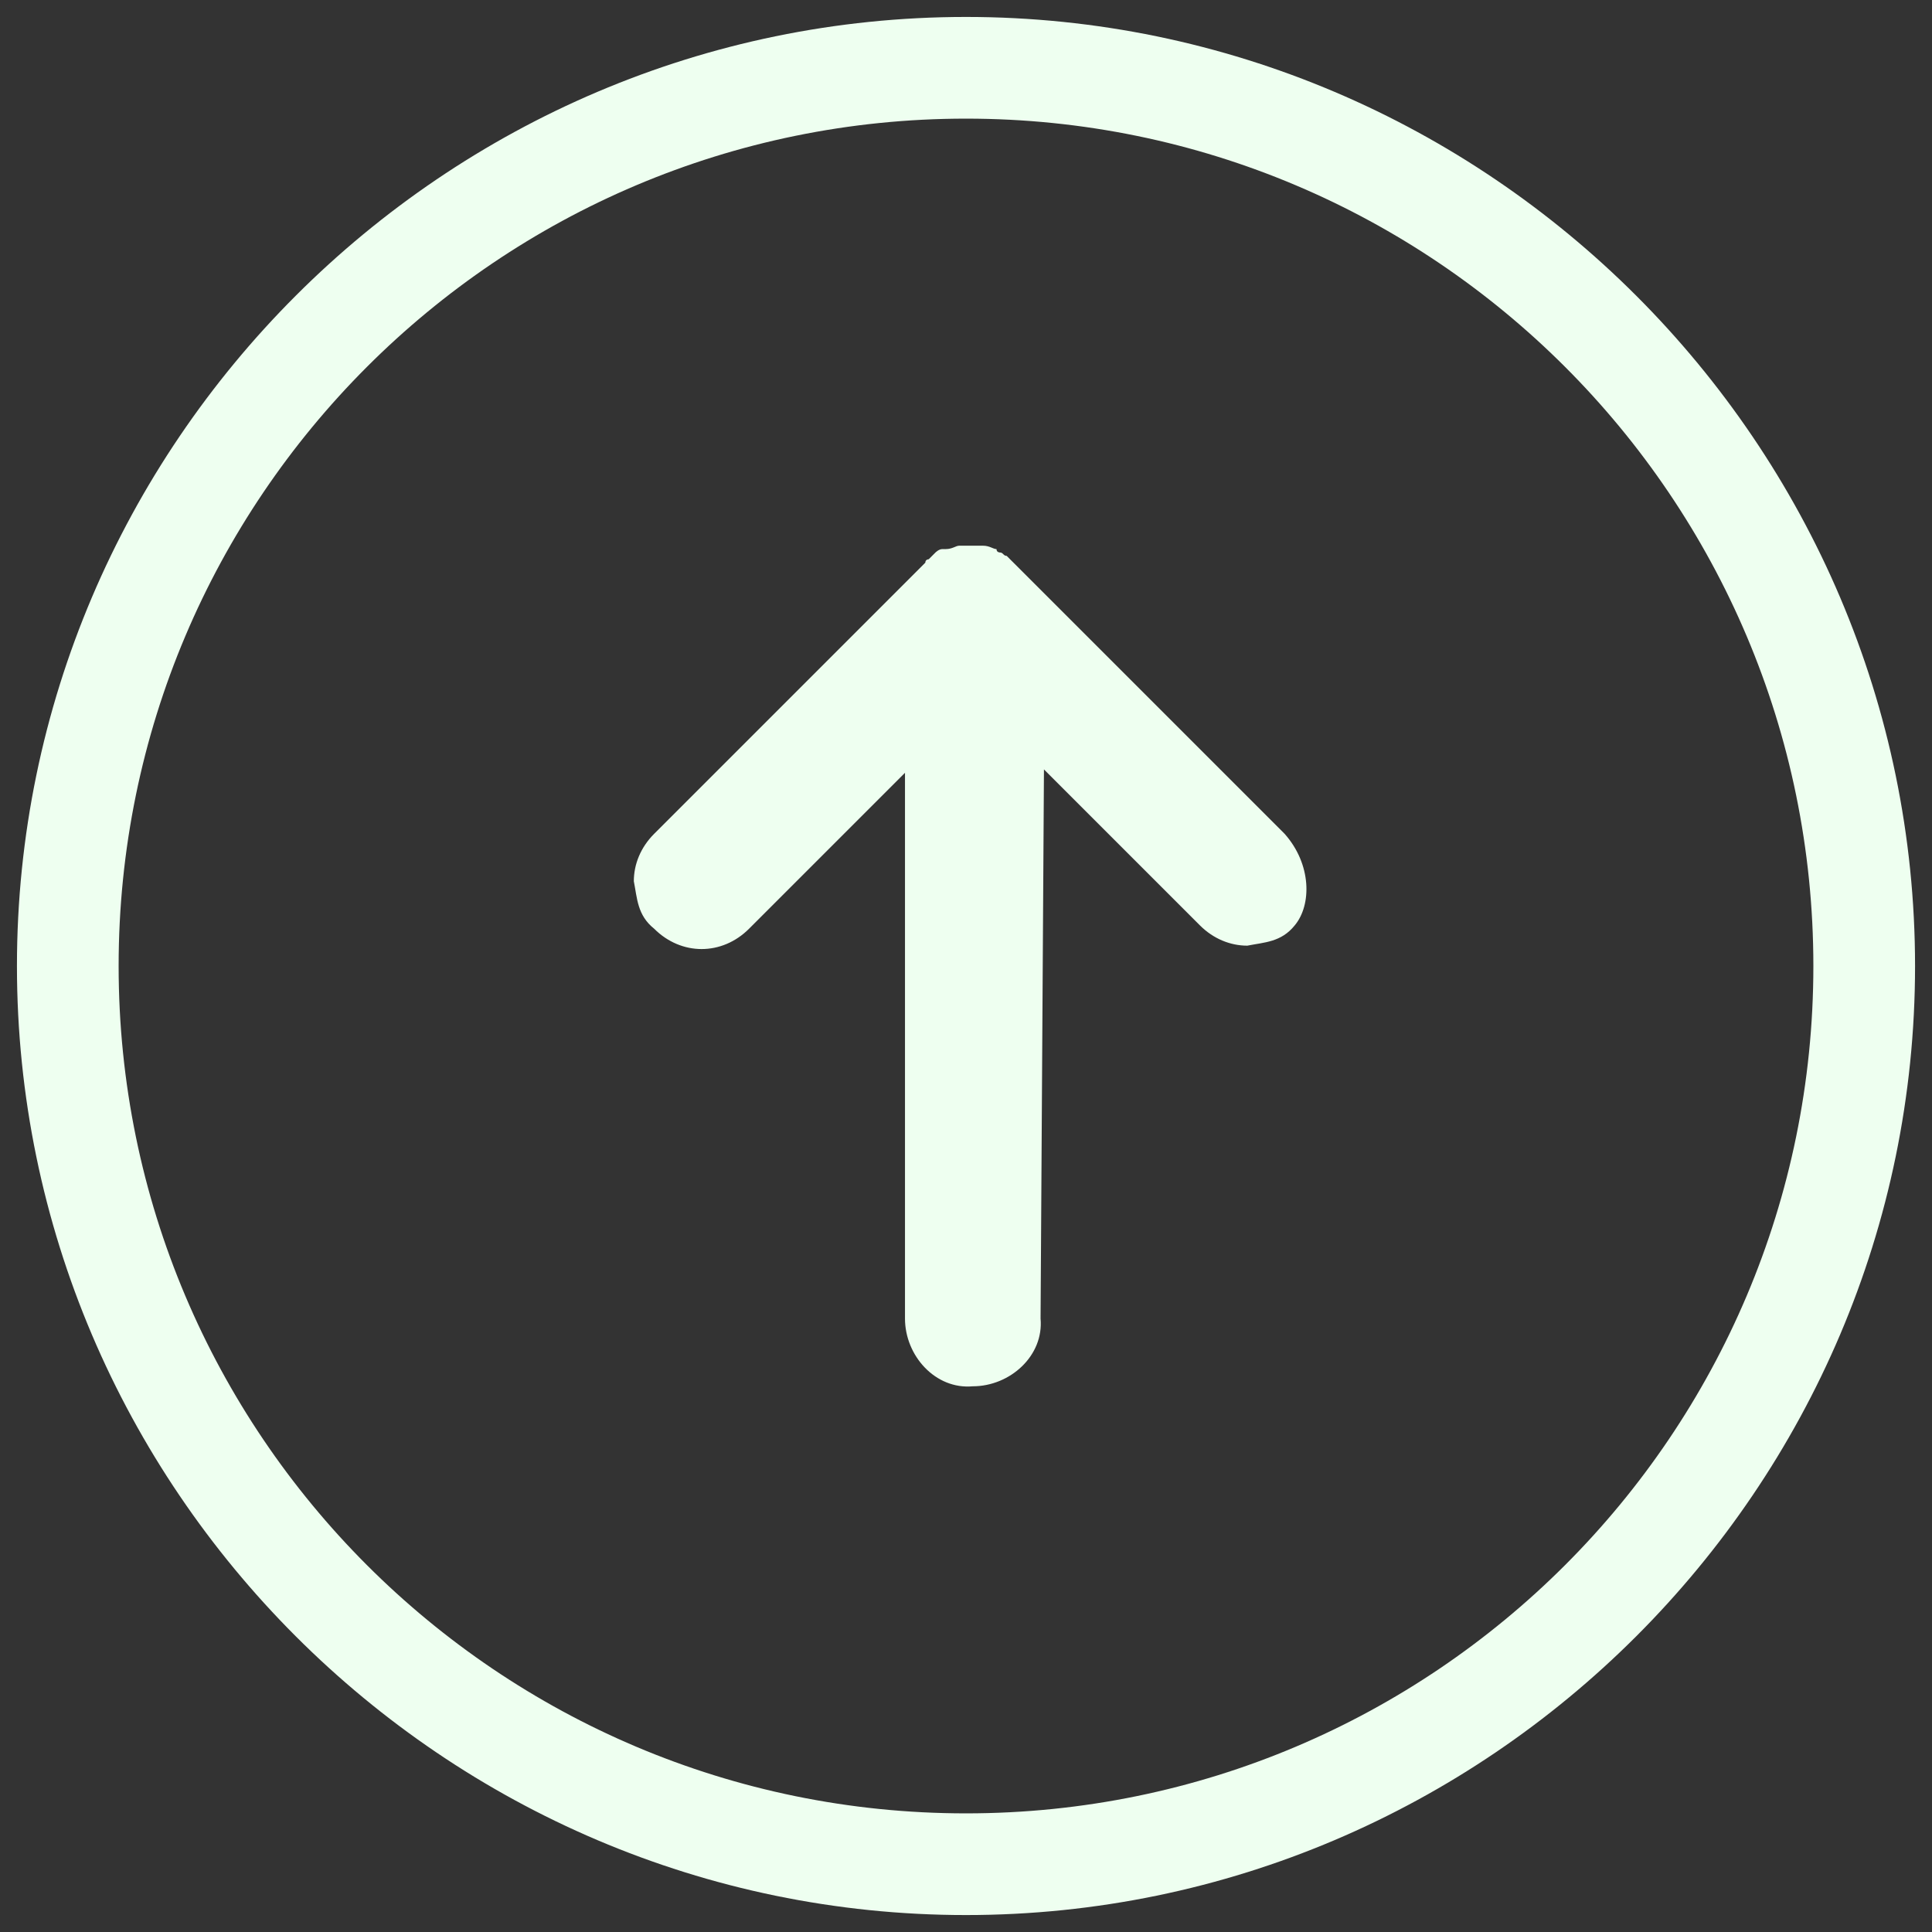 <?xml version="1.0" encoding="utf-8"?>
<!-- Generator: Adobe Illustrator 22.1.0, SVG Export Plug-In . SVG Version: 6.00 Build 0)  -->
<svg version="1.1" id="Layer_1" xmlns="http://www.w3.org/2000/svg" xmlns:xlink="http://www.w3.org/1999/xlink" x="0px" y="0px"
	 viewBox="0 0 57 57" style="enable-background:new 0 0 57 57;" xml:space="preserve">
<rect x="0" y="0" width="57" height="57" fill="#333333" stroke="none"/>
<style type="text/css">
	.st0{fill:#EEFFF0;}
</style>
<g>
	<path class="st0" d="M28.5,56.5c-15.4,0-28-12.6-28-28s12.6-28,28-28s28,12.6,28,28S43.9,56.5,28.5,56.5z M28.5,3.5
		c-13.8,0-25,11.2-25,25s11.2,25,25,25s25-11.2,25-25S42.3,3.5,28.5,3.5z"/>
</g>
<path class="st0" d="M37.9,24.6l-8-8l0,0l0,0l-0.1-0.1l-0.1-0.1c-0.1,0-0.1-0.1-0.2-0.1c0,0-0.1,0-0.1-0.1c-0.1,0-0.2-0.1-0.4-0.1
	l0,0c-0.1,0-0.1,0-0.3,0l0,0l0,0l0,0l0,0l0,0l0,0l0,0l0,0c-0.1,0-0.1,0-0.3,0h-0.1c-0.1,0-0.2,0.1-0.4,0.1h-0.1
	c-0.1,0-0.2,0.1-0.2,0.1c-0.1,0.1-0.1,0.1-0.2,0.2c0,0-0.1,0-0.1,0.1l0,0l0,0l-8,8c-0.4,0.4-0.6,0.9-0.6,1.4c0.1,0.5,0.1,1,0.6,1.4
	c0.8,0.8,2,0.8,2.8,0l4.6-4.6v16.1c0,1.1,0.9,2.1,2,2c1.1,0,2.1-0.9,2-2l0.1-16.2l4.6,4.6c0.4,0.4,0.9,0.6,1.4,0.6
	c0.5-0.1,1-0.1,1.4-0.6C38.7,26.7,38.7,25.5,37.9,24.6z"/>
</svg>
